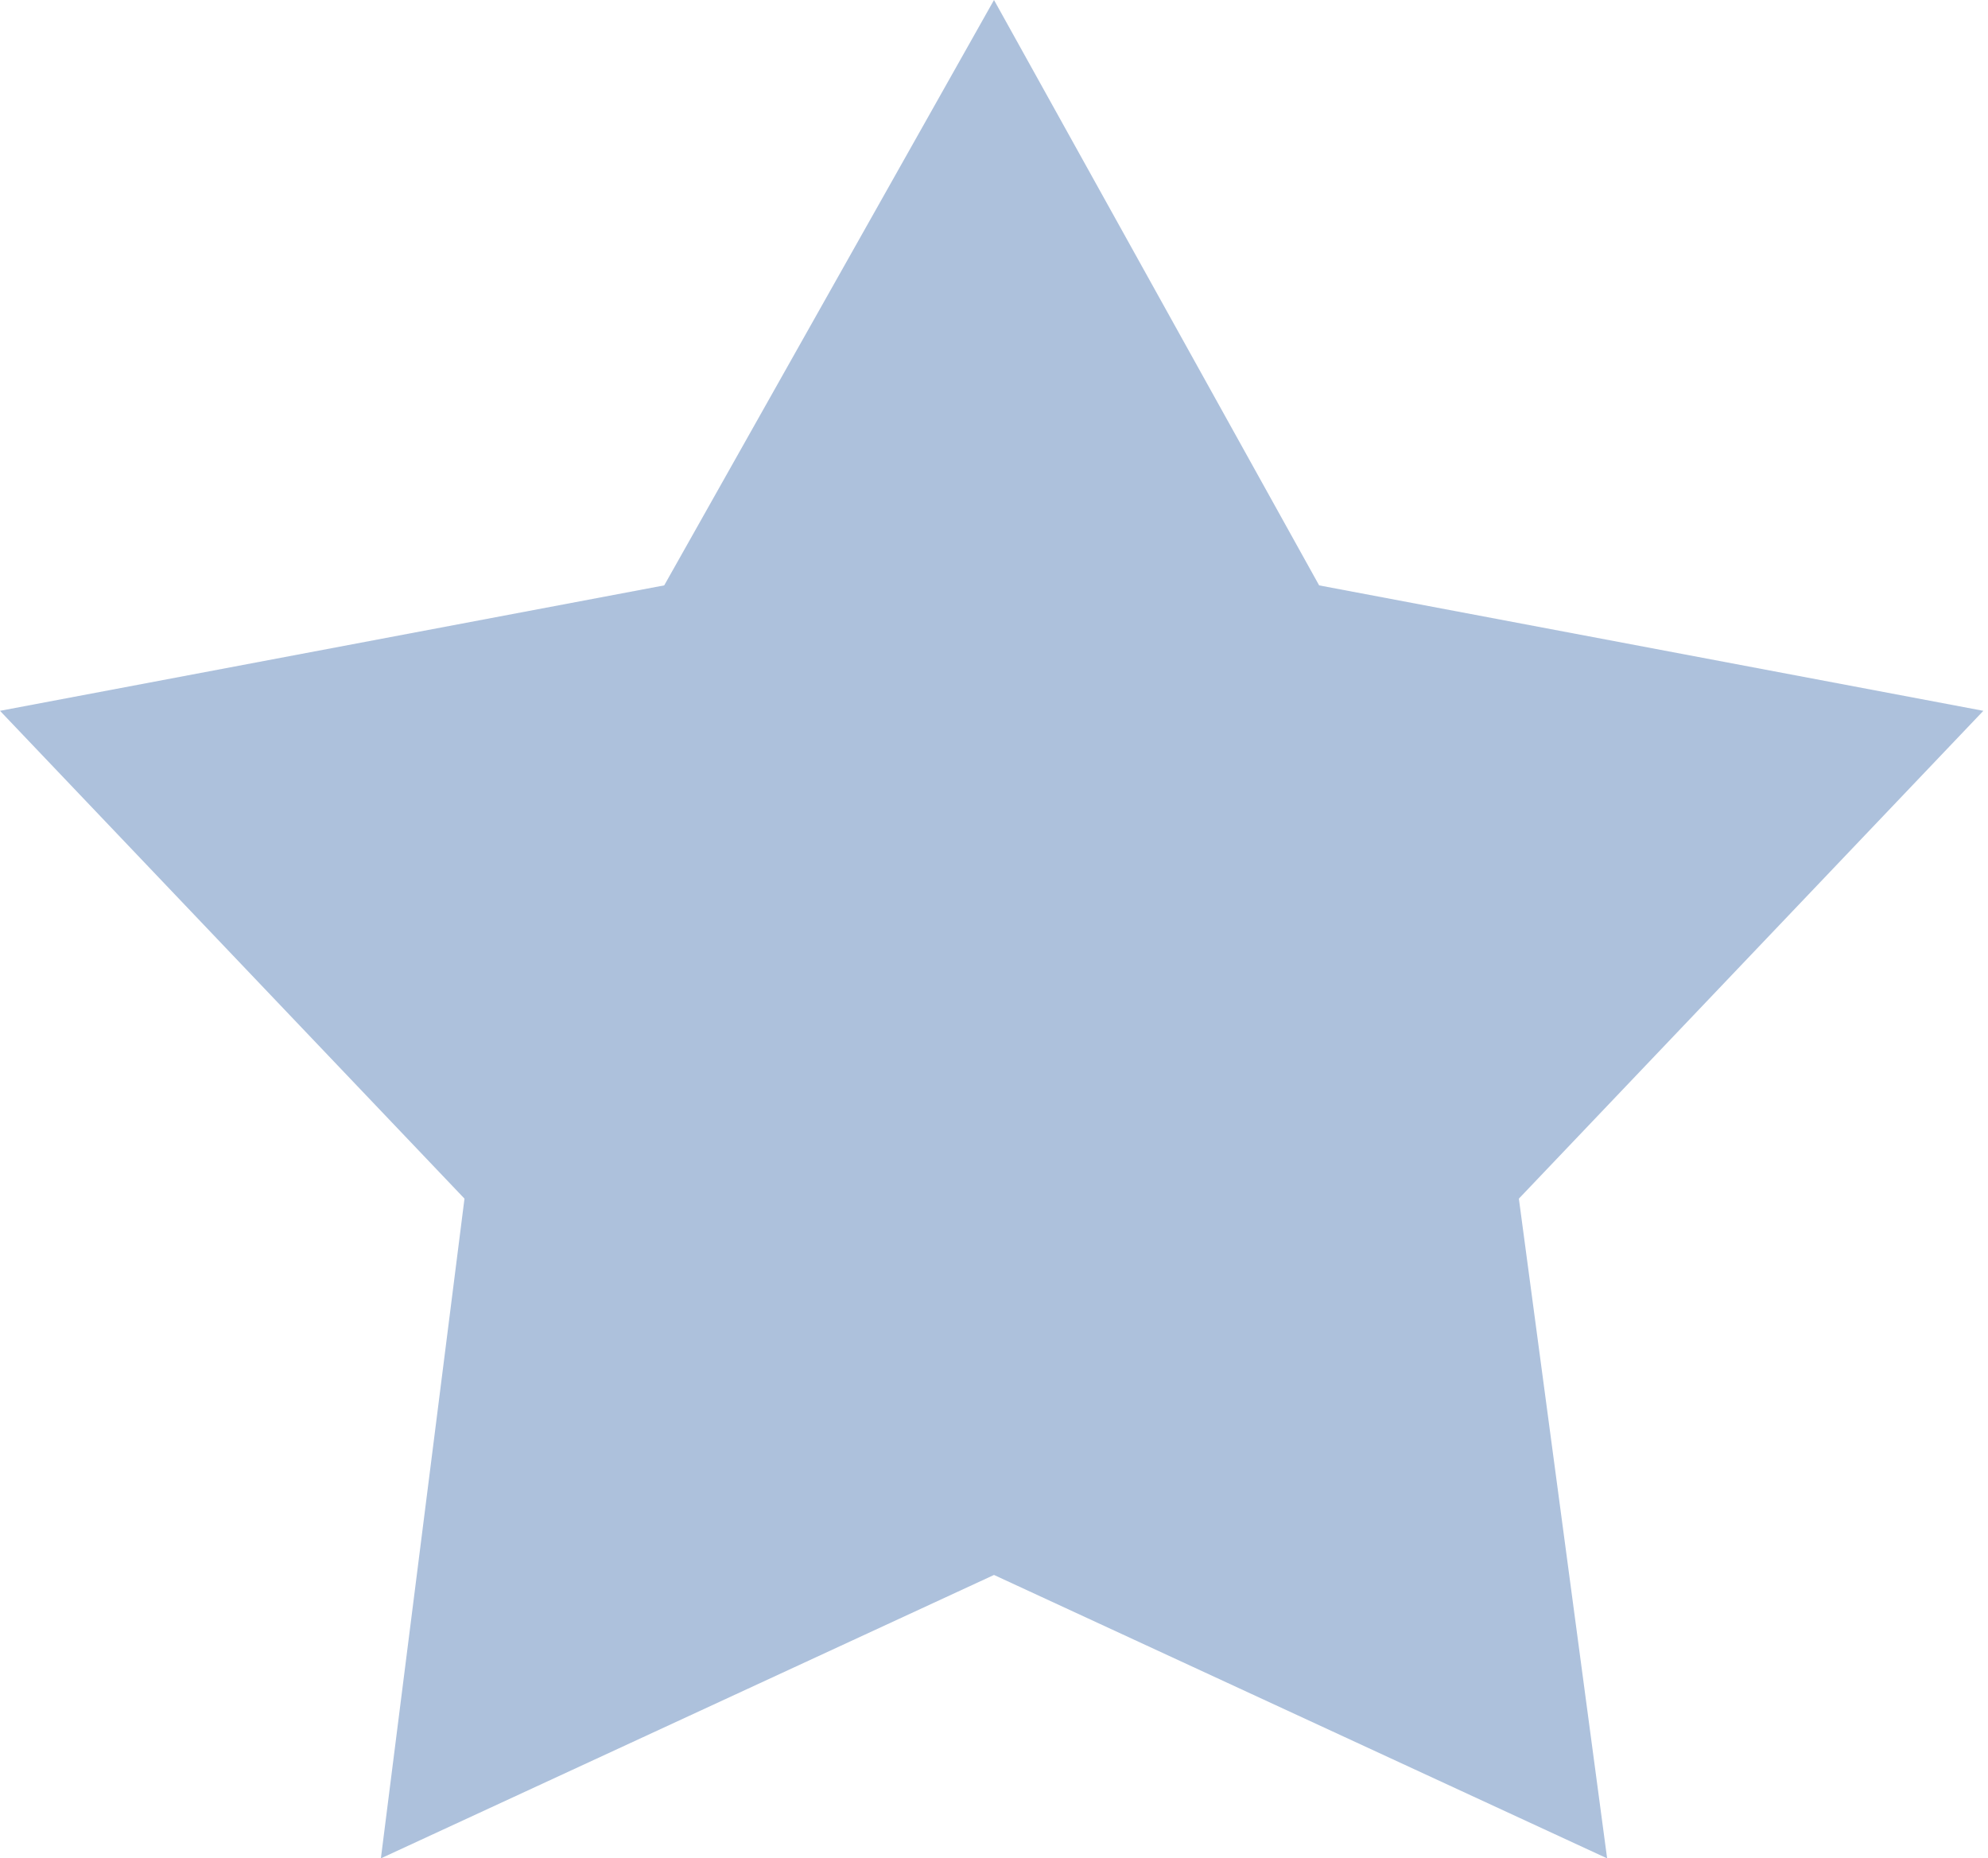 <?xml version="1.0" encoding="utf-8"?>
<!-- Generator: Adobe Illustrator 19.0.0, SVG Export Plug-In . SVG Version: 6.00 Build 0)  -->
<svg version="1.1" id="图层_1" xmlns="http://www.w3.org/2000/svg" xmlns:xlink="http://www.w3.org/1999/xlink" x="0px" y="0px"
	 viewBox="0 0 42.8 40" style="enable-background:new 0 0 42.8 40;" xml:space="preserve">
<style type="text/css">
	.st0{fill-rule:evenodd;clip-rule:evenodd;fill:#adc1dc;}
	.st1{fill:#ACACAD;}
</style>
<path id="XMLID_2_" class="st0" d="M21.4,0l7,12.6l14.3,2.7l-10,10.5L34.6,40l-13.2-6.1L8.2,40L10,25.8L0,15.3l14.3-2.7L21.4,0"/>
</svg>
